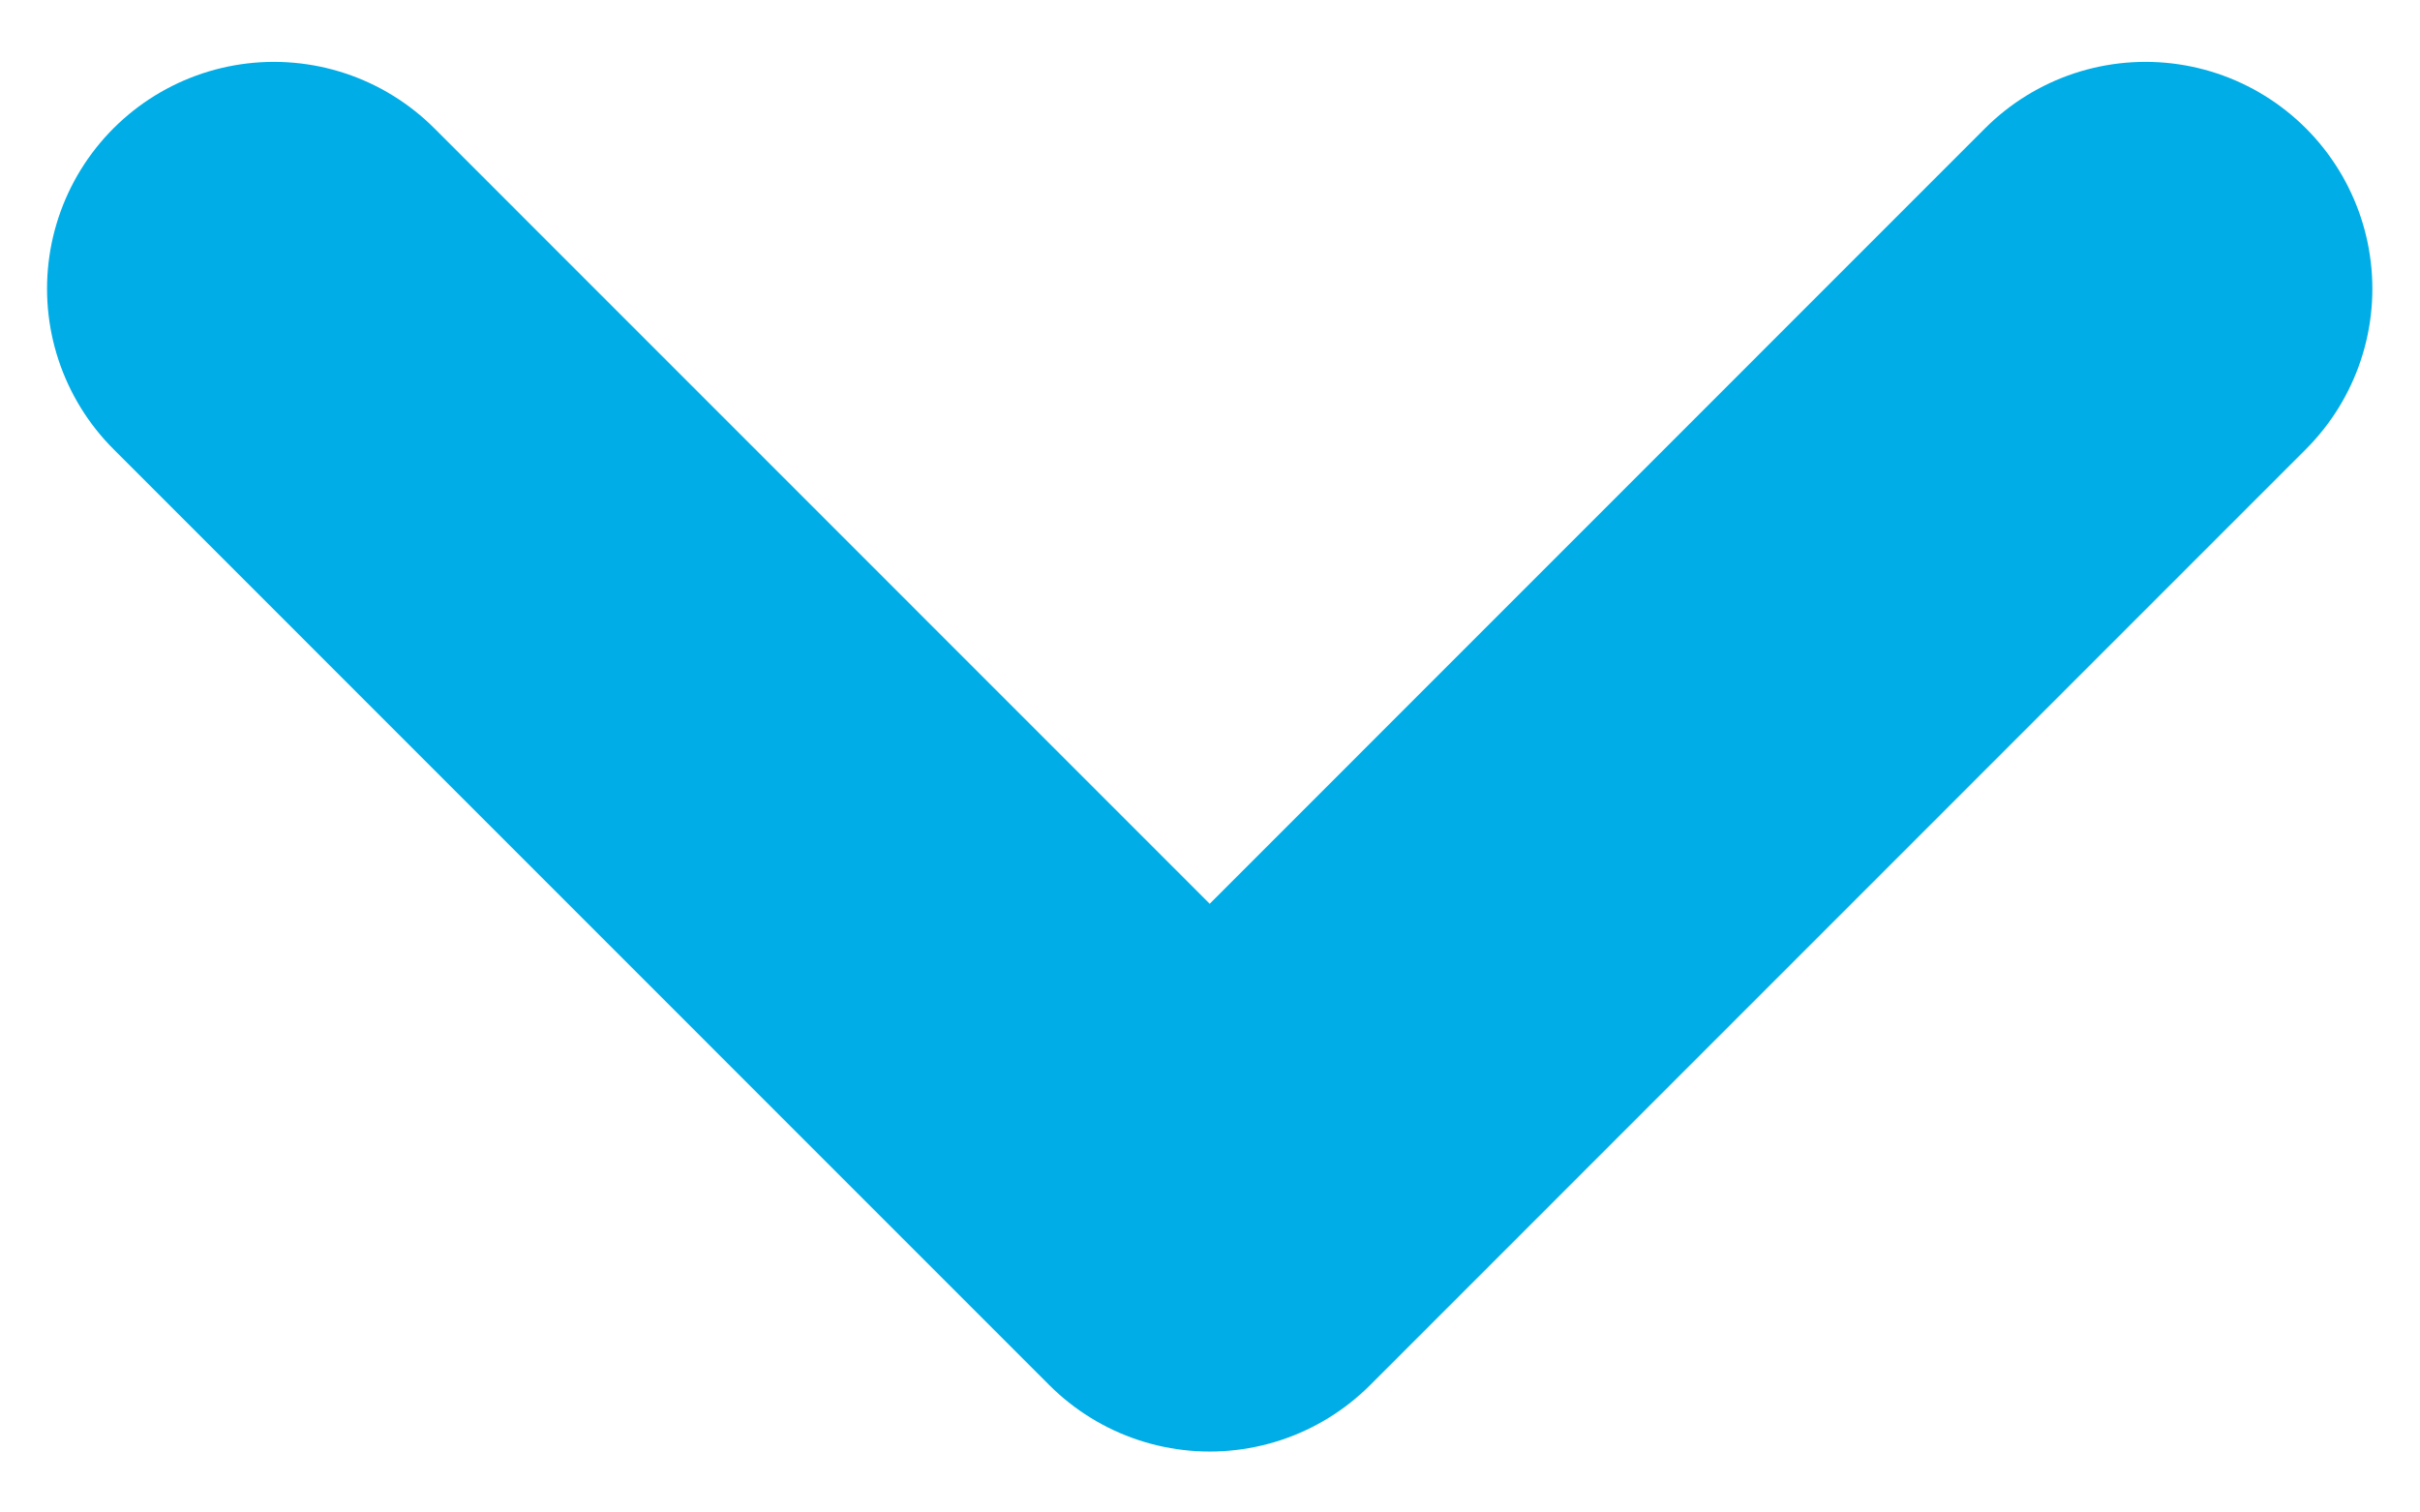 <svg width="16" height="10" viewBox="0 0 16 10" fill="none" xmlns="http://www.w3.org/2000/svg">
<path d="M1.811 1.909L7.998 8.097L14.185 1.909" stroke="#00ADE6" stroke-width="3" stroke-linecap="round" stroke-linejoin="round"/>
</svg>
